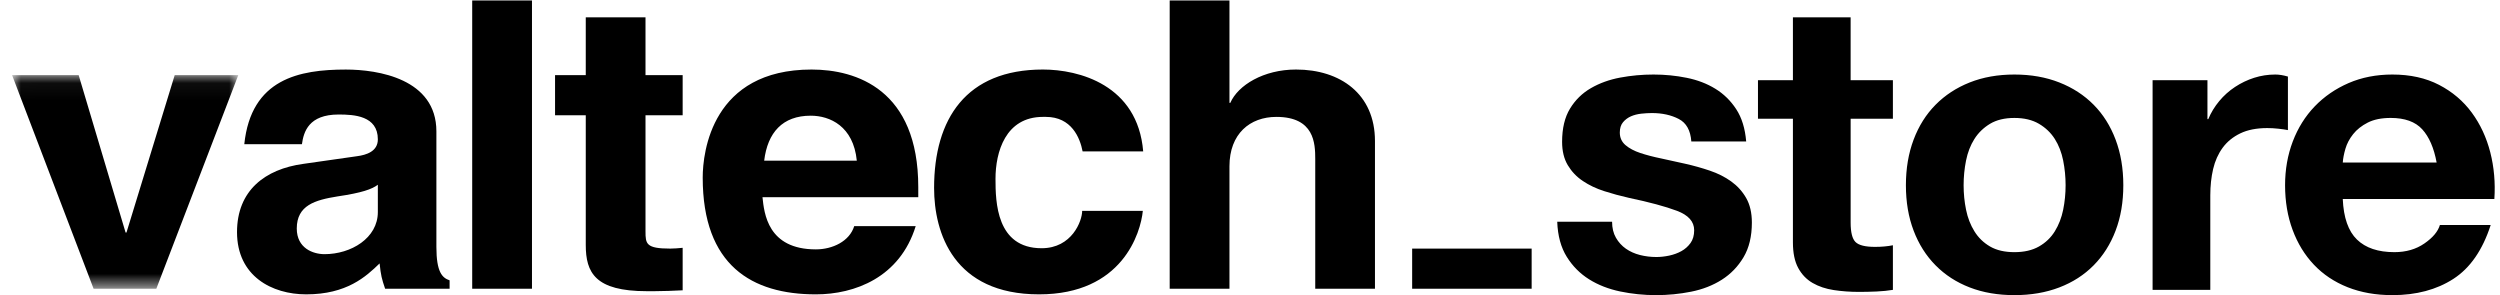<svg xmlns="http://www.w3.org/2000/svg" xmlns:xlink="http://www.w3.org/1999/xlink" width="144" height="17" viewBox="0 0 144 17">
    <defs>
        <path id="prefix__a" d="M0.005 0.052L13.029 0.052 13.029 12.355 0.005 12.355z"/>
    </defs>
    <g fill="none" fill-rule="evenodd">
        <g>
            <g transform="translate(.696) translate(0 4.276)">
                <mask id="prefix__b" fill="#fff">
                    <use xlink:href="#prefix__a"/>
                </mask>
                <path fill="#000" d="M8.308 12.355L4.695 12.355 0 0.052 3.835 0.052 6.538 9.118 6.589 9.118 9.367 0.052 13.029 0.052 8.308 12.355" mask="url(#prefix__b)"/>
            </g>
            <path fill="#000" d="M21.068 10.642c-.341.255-.907.463-2.333.673-1.278.207-2.337.507-2.337 1.848 0 1.134.936 1.477 1.6 1.477 1.525 0 3.07-.923 3.07-2.426v-1.572zm3.372 3.585c0 1.458.342 1.78.761 1.92v.484h-3.714c-.195-.578-.244-.762-.318-1.458-.787.764-1.895 1.782-4.228 1.782-1.967 0-3.985-1.043-3.985-3.585 0-2.406 1.625-3.629 3.812-3.93l3.096-.442c.543-.07 1.204-.278 1.204-.97 0-1.364-1.374-1.432-2.26-1.432-1.72 0-2.014.991-2.113 1.71h-3.32c.393-3.772 3.173-4.3 5.85-4.3 1.843 0 5.215.528 5.215 3.56v6.66zM26.503 16.631L29.946 16.631 29.946.027 26.503.027zM36.485 4.328h2.14v2.313h-2.14v6.684c0 .718.026.994 1.427.994.222 0 .465-.022.713-.045v2.447c-.542.026-1.084.051-1.623.051h-.442c-2.974 0-3.516-1.066-3.516-2.663V6.641h-1.769V4.328h1.769V.997h3.441v3.331M48.656 9.253c-.197-1.987-1.55-2.589-2.655-2.589-1.624 0-2.484.972-2.68 2.59h5.335zm3.393 3.77c-.911 2.96-3.515 3.932-5.752 3.932-3.688 0-6.517-1.666-6.517-6.728 0-1.481.542-6.222 6.27-6.222 2.58 0 6.146 1.154 6.146 6.777v.578h-8.973c.098.923.294 3.004 3.074 3.004.959 0 1.94-.463 2.21-1.34h3.542zM65.131 12.146c-.124 1.271-1.182 4.809-5.976 4.809-4.92 0-6.047-3.538-6.047-6.128 0-3.978 1.841-6.822 6.268-6.822 2.067 0 5.459.878 5.776 4.715h-3.49c-.15-.782-.637-1.987-2.115-1.987h-.17c-2.165 0-2.732 2.038-2.732 3.565 0 1.338.05 4 2.657 4 1.747 0 2.335-1.574 2.335-2.152h3.494M78.502 16.631h-3.44v-7.47c0-.902-.05-2.428-2.24-2.428-1.521 0-2.701.972-2.701 2.845v7.053h-3.443V.027h3.443v5.897h.049c.443-1.016 1.917-1.919 3.784-1.919 2.556 0 4.548 1.411 4.548 4.117v8.51M80.644 16.631L87.527 16.631 87.527 14.319 80.644 14.319z" transform="translate(.696)"/>
        </g>
        <path fill="#000" fill-rule="nonzero" d="M95.384 17c.686 0 1.361-.066 2.025-.199.663-.132 1.252-.362 1.767-.689.515-.327.932-.759 1.252-1.296.32-.537.48-1.203.48-1.997 0-.56-.11-1.032-.328-1.413-.218-.382-.507-.7-.866-.958-.359-.257-.768-.463-1.229-.619-.46-.156-.932-.288-1.416-.397-.468-.109-.928-.21-1.38-.304-.453-.093-.855-.198-1.206-.315-.352-.117-.636-.268-.855-.455-.218-.187-.327-.429-.327-.724 0-.25.062-.448.187-.596.125-.148.277-.26.456-.339.18-.078.379-.128.597-.152.219-.023.421-.035.609-.035.593 0 1.108.113 1.545.34.437.225.679.657.725 1.295h3.16c-.062-.747-.253-1.366-.573-1.856-.32-.491-.722-.884-1.206-1.18-.483-.296-1.033-.506-1.65-.63-.616-.125-1.252-.188-1.908-.188-.655 0-1.295.059-1.92.176-.623.116-1.185.319-1.684.607-.5.288-.902.681-1.206 1.18-.304.498-.456 1.136-.456 1.915 0 .53.109.977.327 1.343.219.366.507.67.866.91.36.242.769.437 1.23.585.46.148.932.276 1.415.385 1.186.25 2.111.498 2.774.748.664.249.995.622.995 1.12 0 .297-.07.542-.21.737-.14.194-.316.35-.527.467-.21.116-.445.202-.702.257-.258.054-.504.081-.738.081-.327 0-.643-.039-.948-.116-.304-.078-.573-.199-.807-.362-.234-.164-.426-.374-.574-.631-.148-.257-.222-.565-.222-.923h-3.16c.03.81.214 1.483.55 2.02.335.538.764.97 1.287 1.297.523.327 1.12.56 1.79.7.672.14 1.359.211 2.06.211zm11.704-.187c.328 0 .663-.008 1.006-.023.344-.016.656-.047.937-.094v-2.569c-.156.031-.32.055-.492.07-.171.016-.35.023-.538.023-.562 0-.937-.093-1.124-.28-.187-.187-.28-.56-.28-1.121v-5.98h2.434V4.62h-2.435V1h-3.324v3.62h-2.013v2.22h2.013v7.124c0 .607.102 1.097.305 1.471.203.374.48.662.83.864.352.203.758.339 1.218.409.46.07.948.105 1.463.105zm8.942.187c.952 0 1.814-.148 2.586-.444.773-.296 1.432-.72 1.978-1.273.547-.553.968-1.218 1.264-1.997.297-.778.445-1.65.445-2.616 0-.965-.148-1.841-.445-2.628-.296-.786-.717-1.456-1.264-2.008-.546-.553-1.205-.981-1.978-1.285-.772-.304-1.634-.456-2.586-.456s-1.81.152-2.575.456c-.765.304-1.42.732-1.966 1.285-.547.552-.968 1.222-1.264 2.008-.297.787-.445 1.663-.445 2.628 0 .966.148 1.838.445 2.616.296.779.717 1.444 1.264 1.997.546.553 1.201.977 1.966 1.273.765.296 1.623.444 2.575.444zm0-2.476c-.562 0-1.03-.109-1.405-.327-.374-.218-.675-.51-.9-.876-.227-.366-.387-.778-.48-1.238-.094-.46-.141-.93-.141-1.413s.047-.958.14-1.425c.094-.467.254-.88.48-1.238.226-.358.527-.65.901-.876.375-.225.843-.338 1.405-.338s1.034.113 1.416.338c.382.226.687.518.913.876.226.358.386.771.48 1.238.093.467.14.942.14 1.425 0 .483-.047.954-.14 1.413-.094.46-.254.872-.48 1.238-.226.366-.53.658-.913.876-.382.218-.854.327-1.416.327zm11.283 2.172v-5.442c0-.545.054-1.051.163-1.518.11-.467.293-.876.55-1.227.258-.35.597-.626 1.019-.829.421-.202.936-.303 1.545-.303.203 0 .413.011.632.035.218.023.405.05.562.081V4.41c-.266-.078-.508-.117-.726-.117-.421 0-.827.063-1.217.187-.39.125-.757.3-1.1.526-.344.226-.648.498-.913.817-.266.32-.476.666-.632 1.04h-.047V4.62h-3.16v12.076h3.324zm10.486.304c1.374 0 2.544-.311 3.512-.934.967-.623 1.685-1.659 2.153-3.107h-2.926c-.11.374-.406.728-.89 1.063-.483.335-1.06.502-1.732.502-.936 0-1.654-.241-2.153-.724-.5-.483-.773-1.261-.82-2.336h8.732c.062-.934-.016-1.83-.234-2.686-.219-.856-.574-1.62-1.065-2.289-.492-.67-1.12-1.203-1.885-1.6-.764-.397-1.662-.596-2.692-.596-.92 0-1.76.164-2.516.49-.757.328-1.408.776-1.955 1.344-.546.568-.967 1.242-1.264 2.02-.296.779-.444 1.62-.444 2.523 0 .934.144 1.79.433 2.57.288.778.698 1.448 1.229 2.008.53.56 1.178.993 1.943 1.297.764.303 1.622.455 2.574.455zm2.552-7.638h-5.407c.015-.234.066-.498.152-.794.086-.296.234-.576.445-.841.21-.265.491-.487.842-.666.351-.179.792-.268 1.323-.268.811 0 1.416.218 1.814.654.398.436.675 1.074.83 1.915z"/>
    </g>
</svg>
